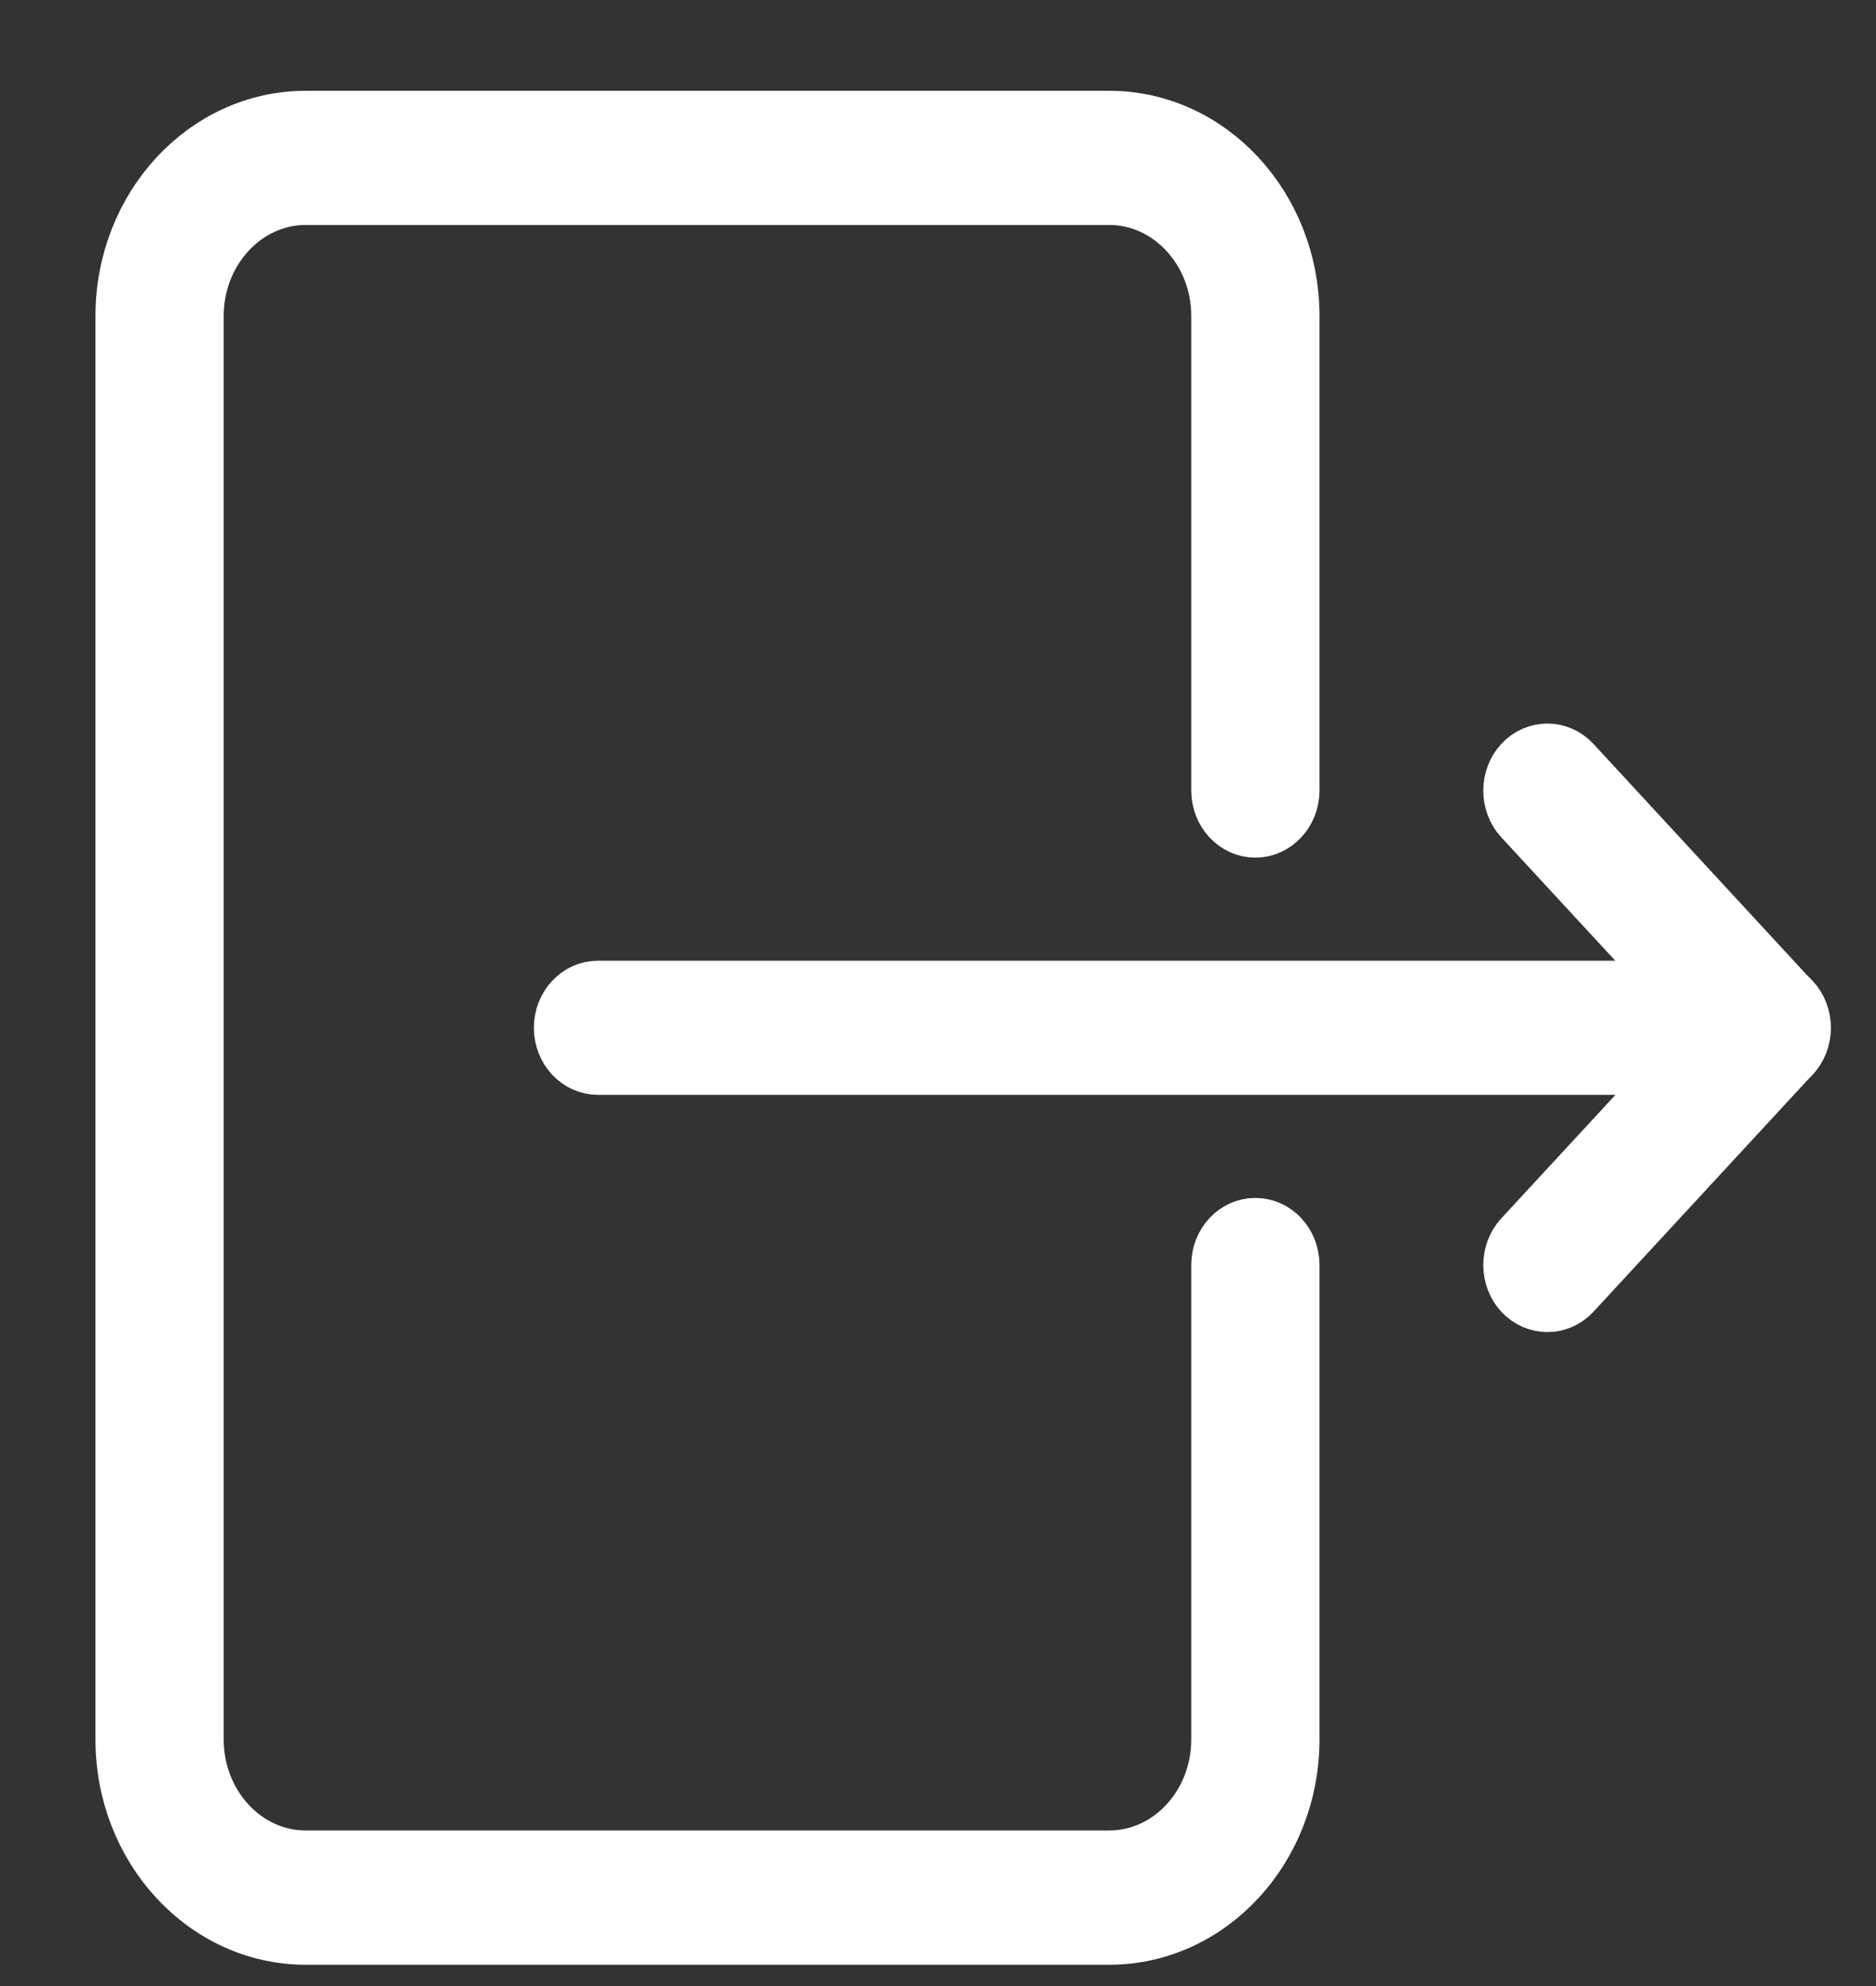 <svg width="17" height="18" viewBox="0 0 17 18" fill="none" xmlns="http://www.w3.org/2000/svg">
<rect x="0" y="0" width="17" height="18" fill="#333333" stroke="none"/>
<path d="M11.376 7.523C11.558 7.523 11.707 7.362 11.707 7.165V2.864C11.707 1.877 10.965 1.073 10.052 1.073H2.77C1.857 1.073 1.115 1.877 1.115 2.864V15.765C1.115 16.753 1.857 17.557 2.77 17.557H10.052C10.965 17.557 11.707 16.753 11.707 15.765V11.465C11.707 11.267 11.558 11.107 11.376 11.107C11.193 11.107 11.045 11.267 11.045 11.465V15.765C11.045 16.358 10.599 16.84 10.052 16.84H2.77C2.223 16.84 1.777 16.358 1.777 15.765V2.864C1.777 2.272 2.223 1.789 2.77 1.789H10.052C10.599 1.789 11.045 2.272 11.045 2.864V7.165C11.045 7.362 11.193 7.523 11.376 7.523Z" fill="white" stroke="white" stroke-width="0.5"/>
<path d="M16.01 8.957H5.419C5.236 8.957 5.088 9.117 5.088 9.315C5.088 9.513 5.236 9.673 5.419 9.673H16.01C16.193 9.673 16.341 9.513 16.341 9.315C16.341 9.117 16.193 8.957 16.01 8.957Z" fill="white" stroke="white" stroke-width="0.5"/>
<path d="M16.242 9.063L14.256 6.912C14.127 6.773 13.917 6.773 13.788 6.912C13.659 7.052 13.659 7.279 13.788 7.419L15.54 9.316L13.788 11.212C13.659 11.352 13.659 11.579 13.788 11.719C13.853 11.788 13.938 11.823 14.023 11.823C14.107 11.823 14.192 11.788 14.256 11.719L16.242 9.569C16.371 9.429 16.371 9.202 16.242 9.063Z" fill="white" stroke="white" stroke-width="0.5"/>
</svg>

